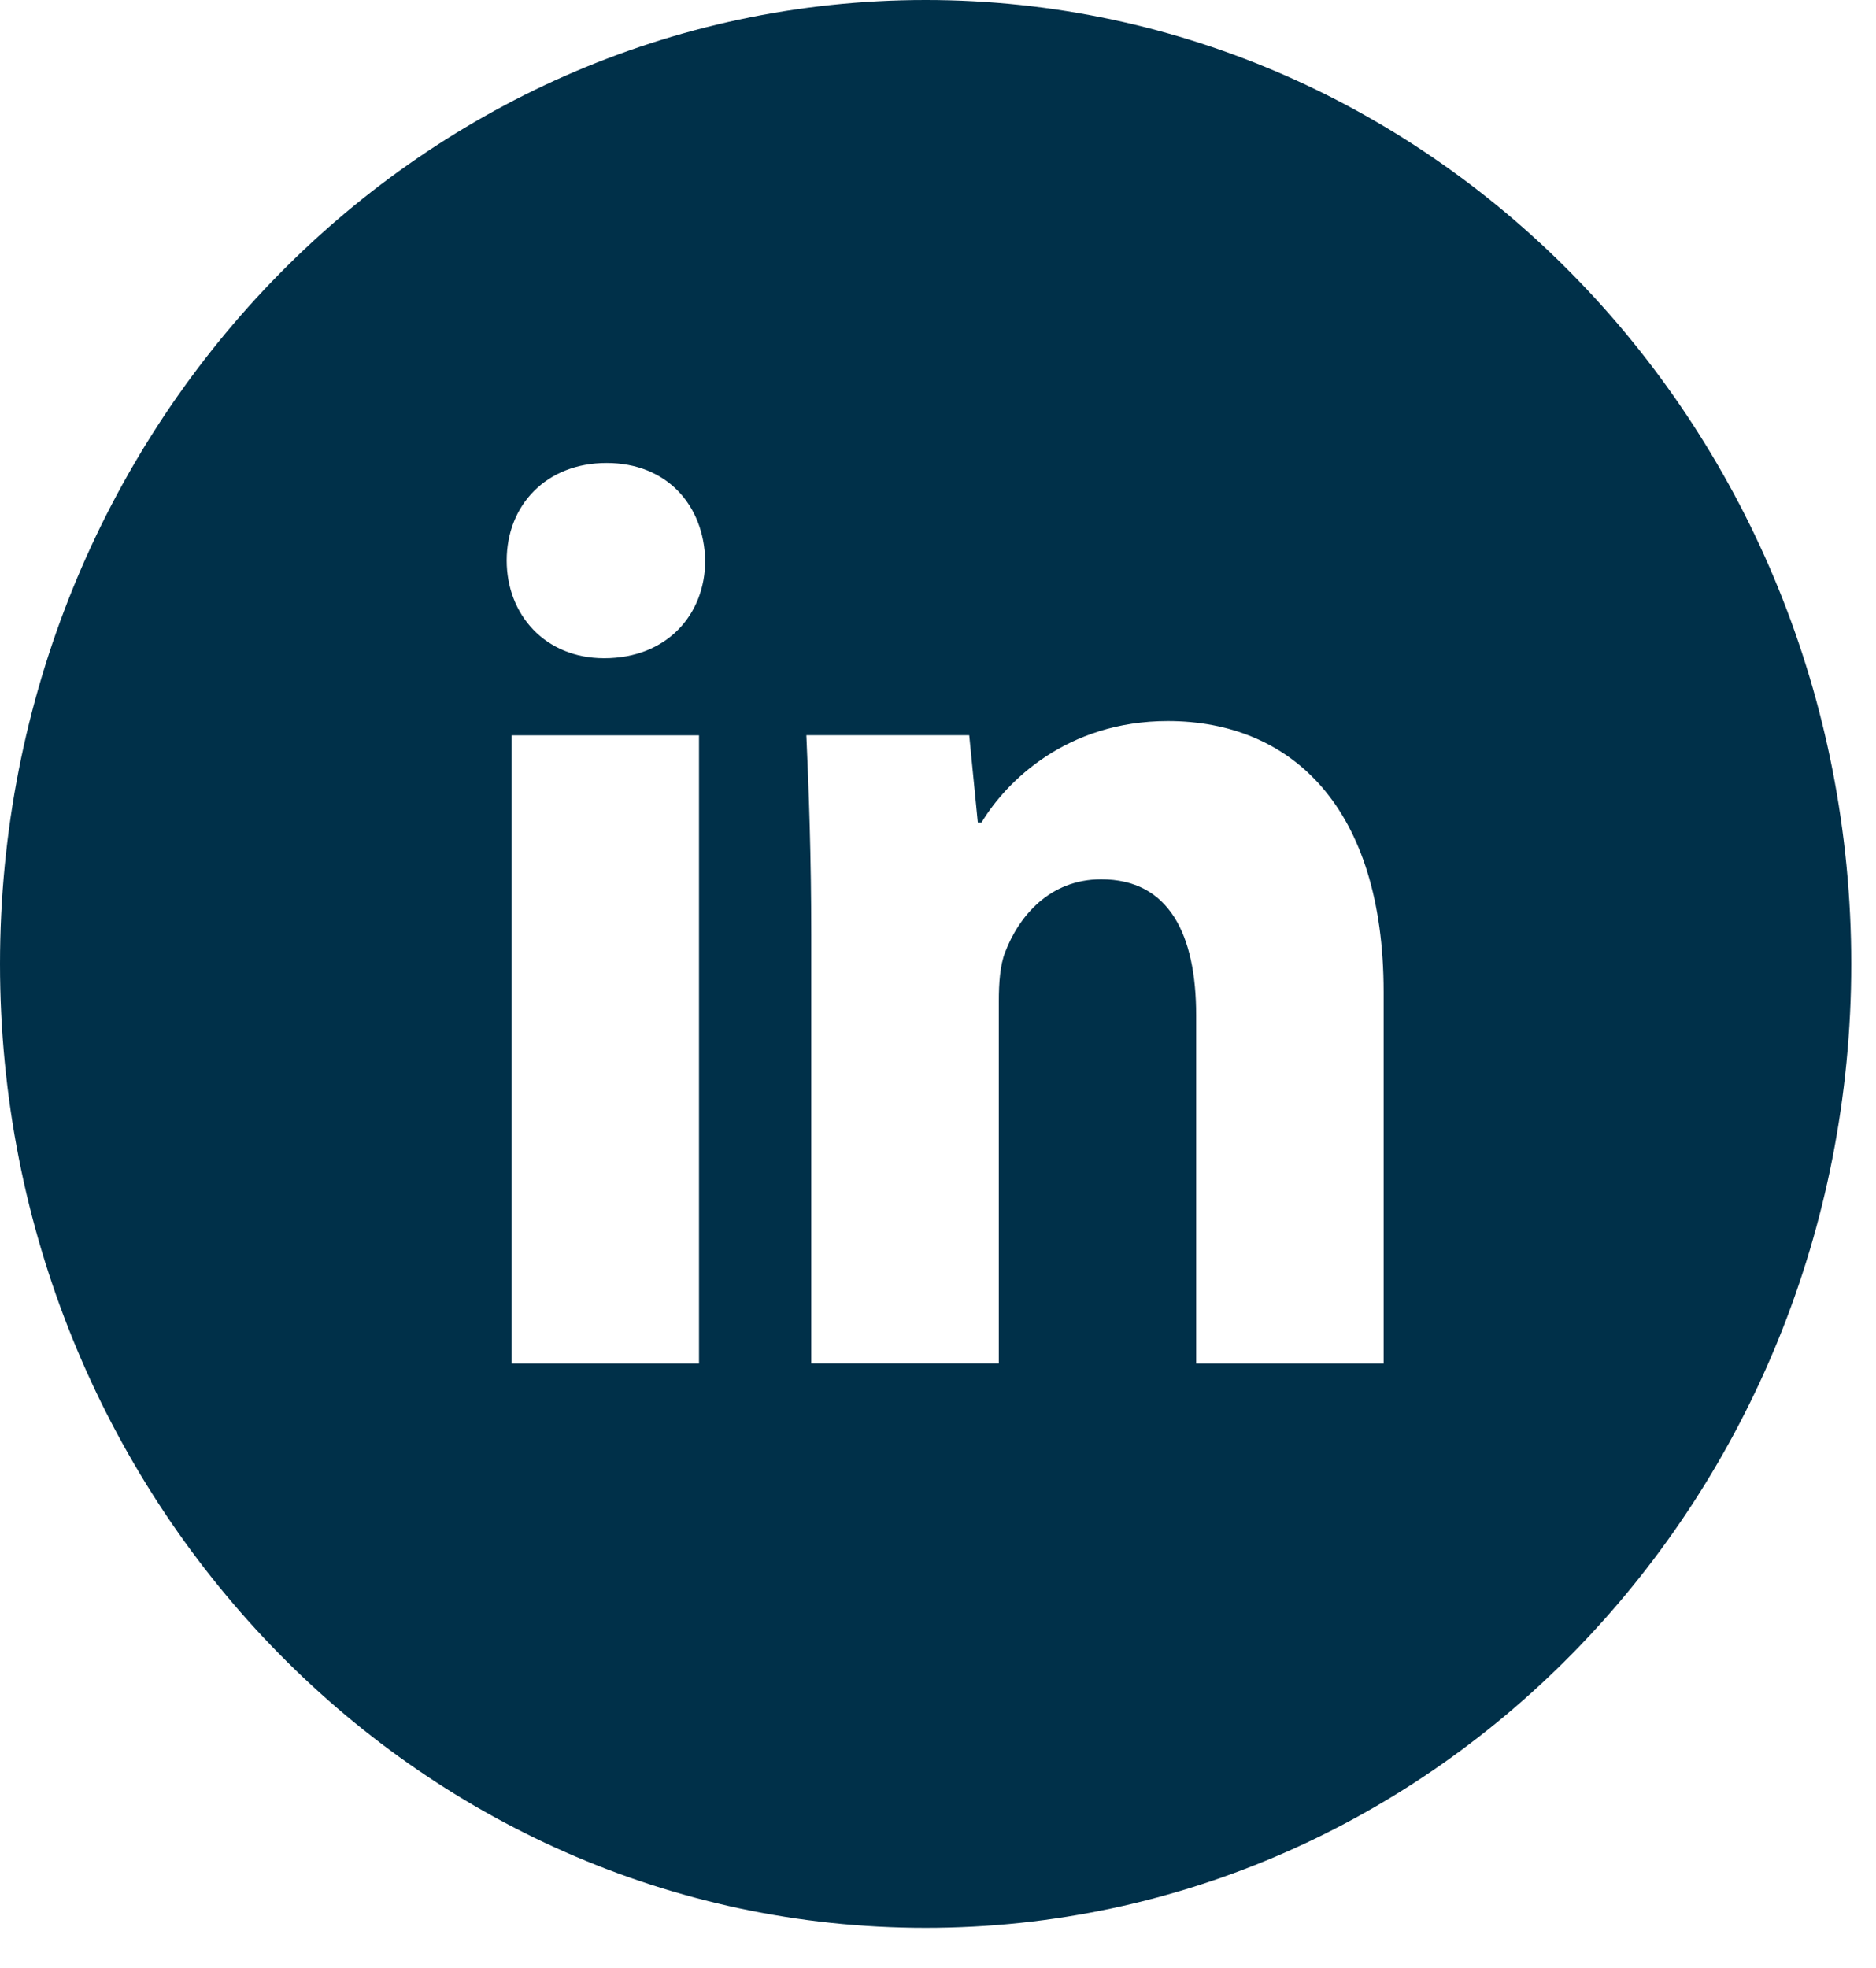 <svg width="41" height="43" viewBox="0 0 41 43" fill="none" xmlns="http://www.w3.org/2000/svg">
<path d="M20.23 0C9.057 0 0 9.43 0 21.062C0 32.695 9.057 42.124 20.23 42.124C31.402 42.124 40.459 32.695 40.459 21.062C40.459 9.43 31.402 0 20.23 0ZM15.277 29.792H11.181V16.067H15.277V29.792ZM13.204 14.382C11.91 14.382 11.074 13.427 11.074 12.247C11.074 11.042 11.935 10.116 13.257 10.116C14.578 10.116 15.387 11.042 15.412 12.247C15.412 13.427 14.578 14.382 13.204 14.382ZM30.239 29.792H26.142V22.186C26.142 20.415 25.548 19.213 24.067 19.213C22.935 19.213 22.263 20.027 21.966 20.81C21.856 21.088 21.829 21.483 21.829 21.876V29.79H17.73V20.444C17.73 18.73 17.678 17.297 17.623 16.064H21.182L21.37 17.971H21.452C21.991 17.076 23.312 15.755 25.523 15.755C28.218 15.755 30.239 17.635 30.239 21.677V29.792Z" fill="#003049"/>
</svg>
